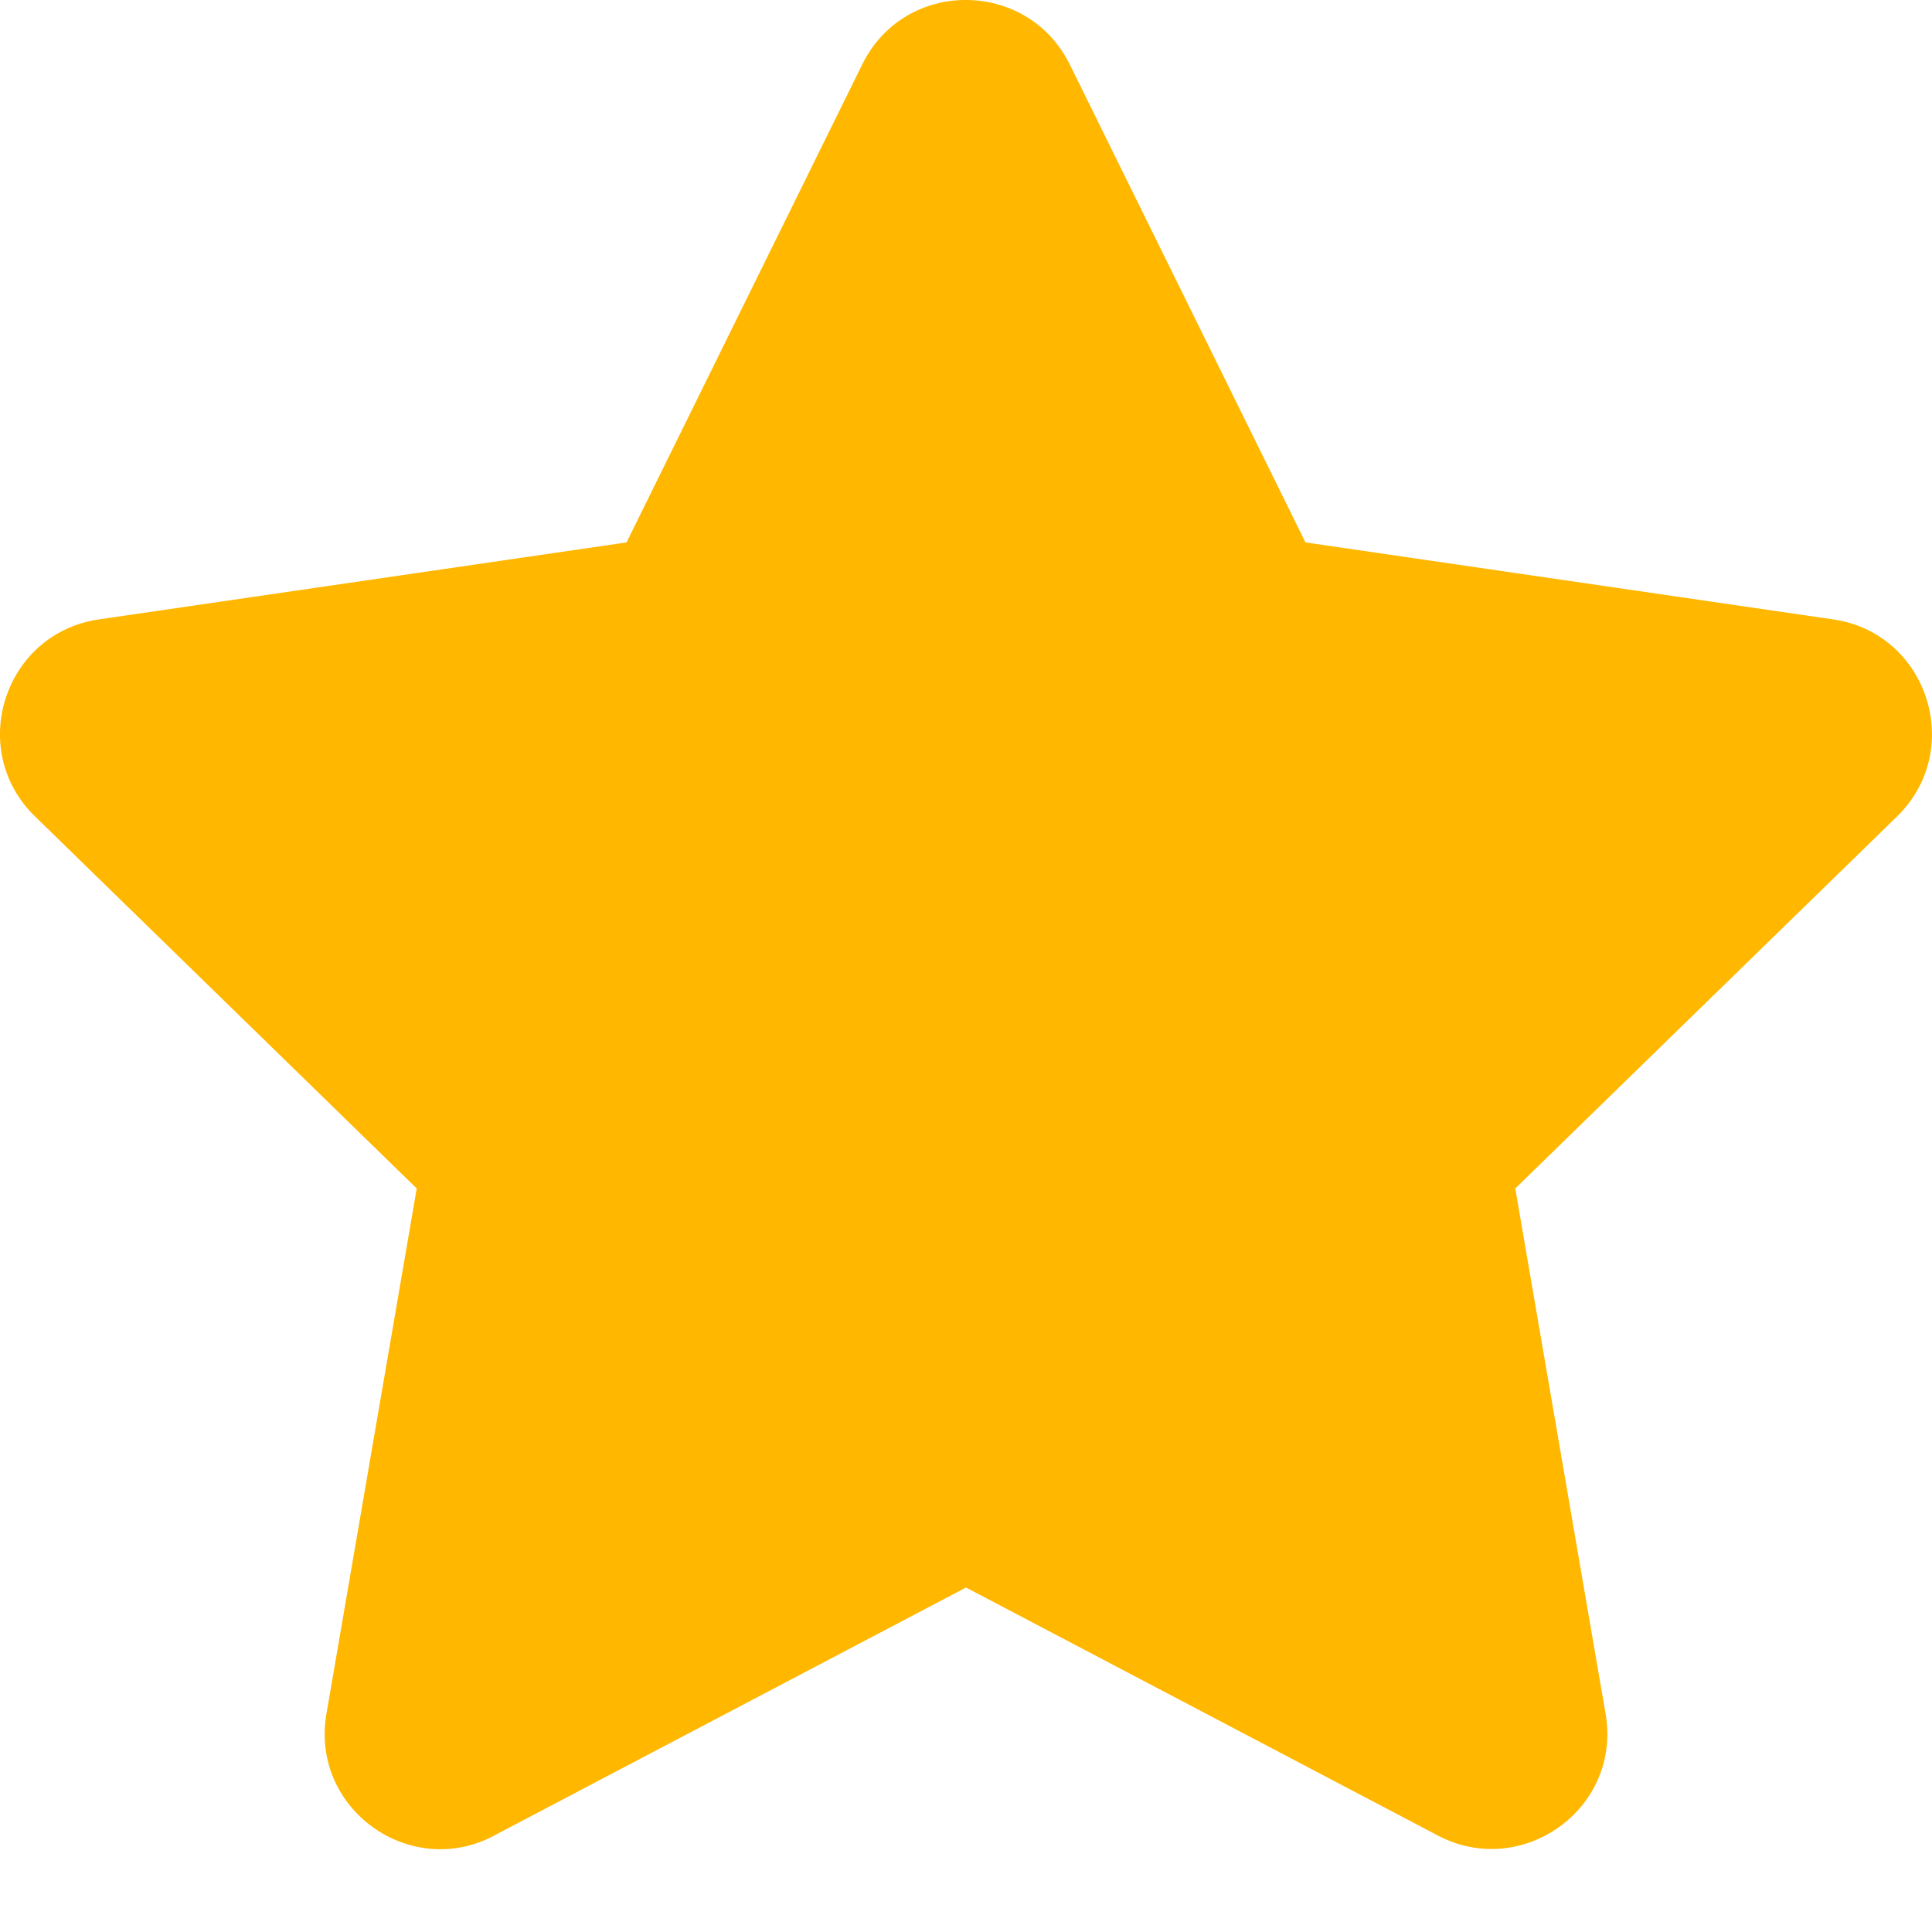<svg xmlns="http://www.w3.org/2000/svg" width="20" height="20" viewBox="0 0 20 20">
    <g fill="none" fill-rule="evenodd">
        <g fill="#FFB700" fill-rule="nonzero">
            <g>
                <path d="M1123.114 235.002l4.886-2.568 4.886 2.568c.867.456 1.903-.276 1.735-1.26l-.935-5.439 3.951-3.85c.71-.692.318-1.9-.661-2.041l-5.462-.797-2.441-4.95c-.437-.881-1.705-.893-2.146 0l-2.441 4.95-5.462.797c-.98.142-1.372 1.35-.661 2.04l3.951 3.851-.935 5.44c-.168.983.868 1.72 1.735 1.26z" transform="translate(-1238 -782) translate(120 566)"/>
            </g>
        </g>
    </g>
</svg>
